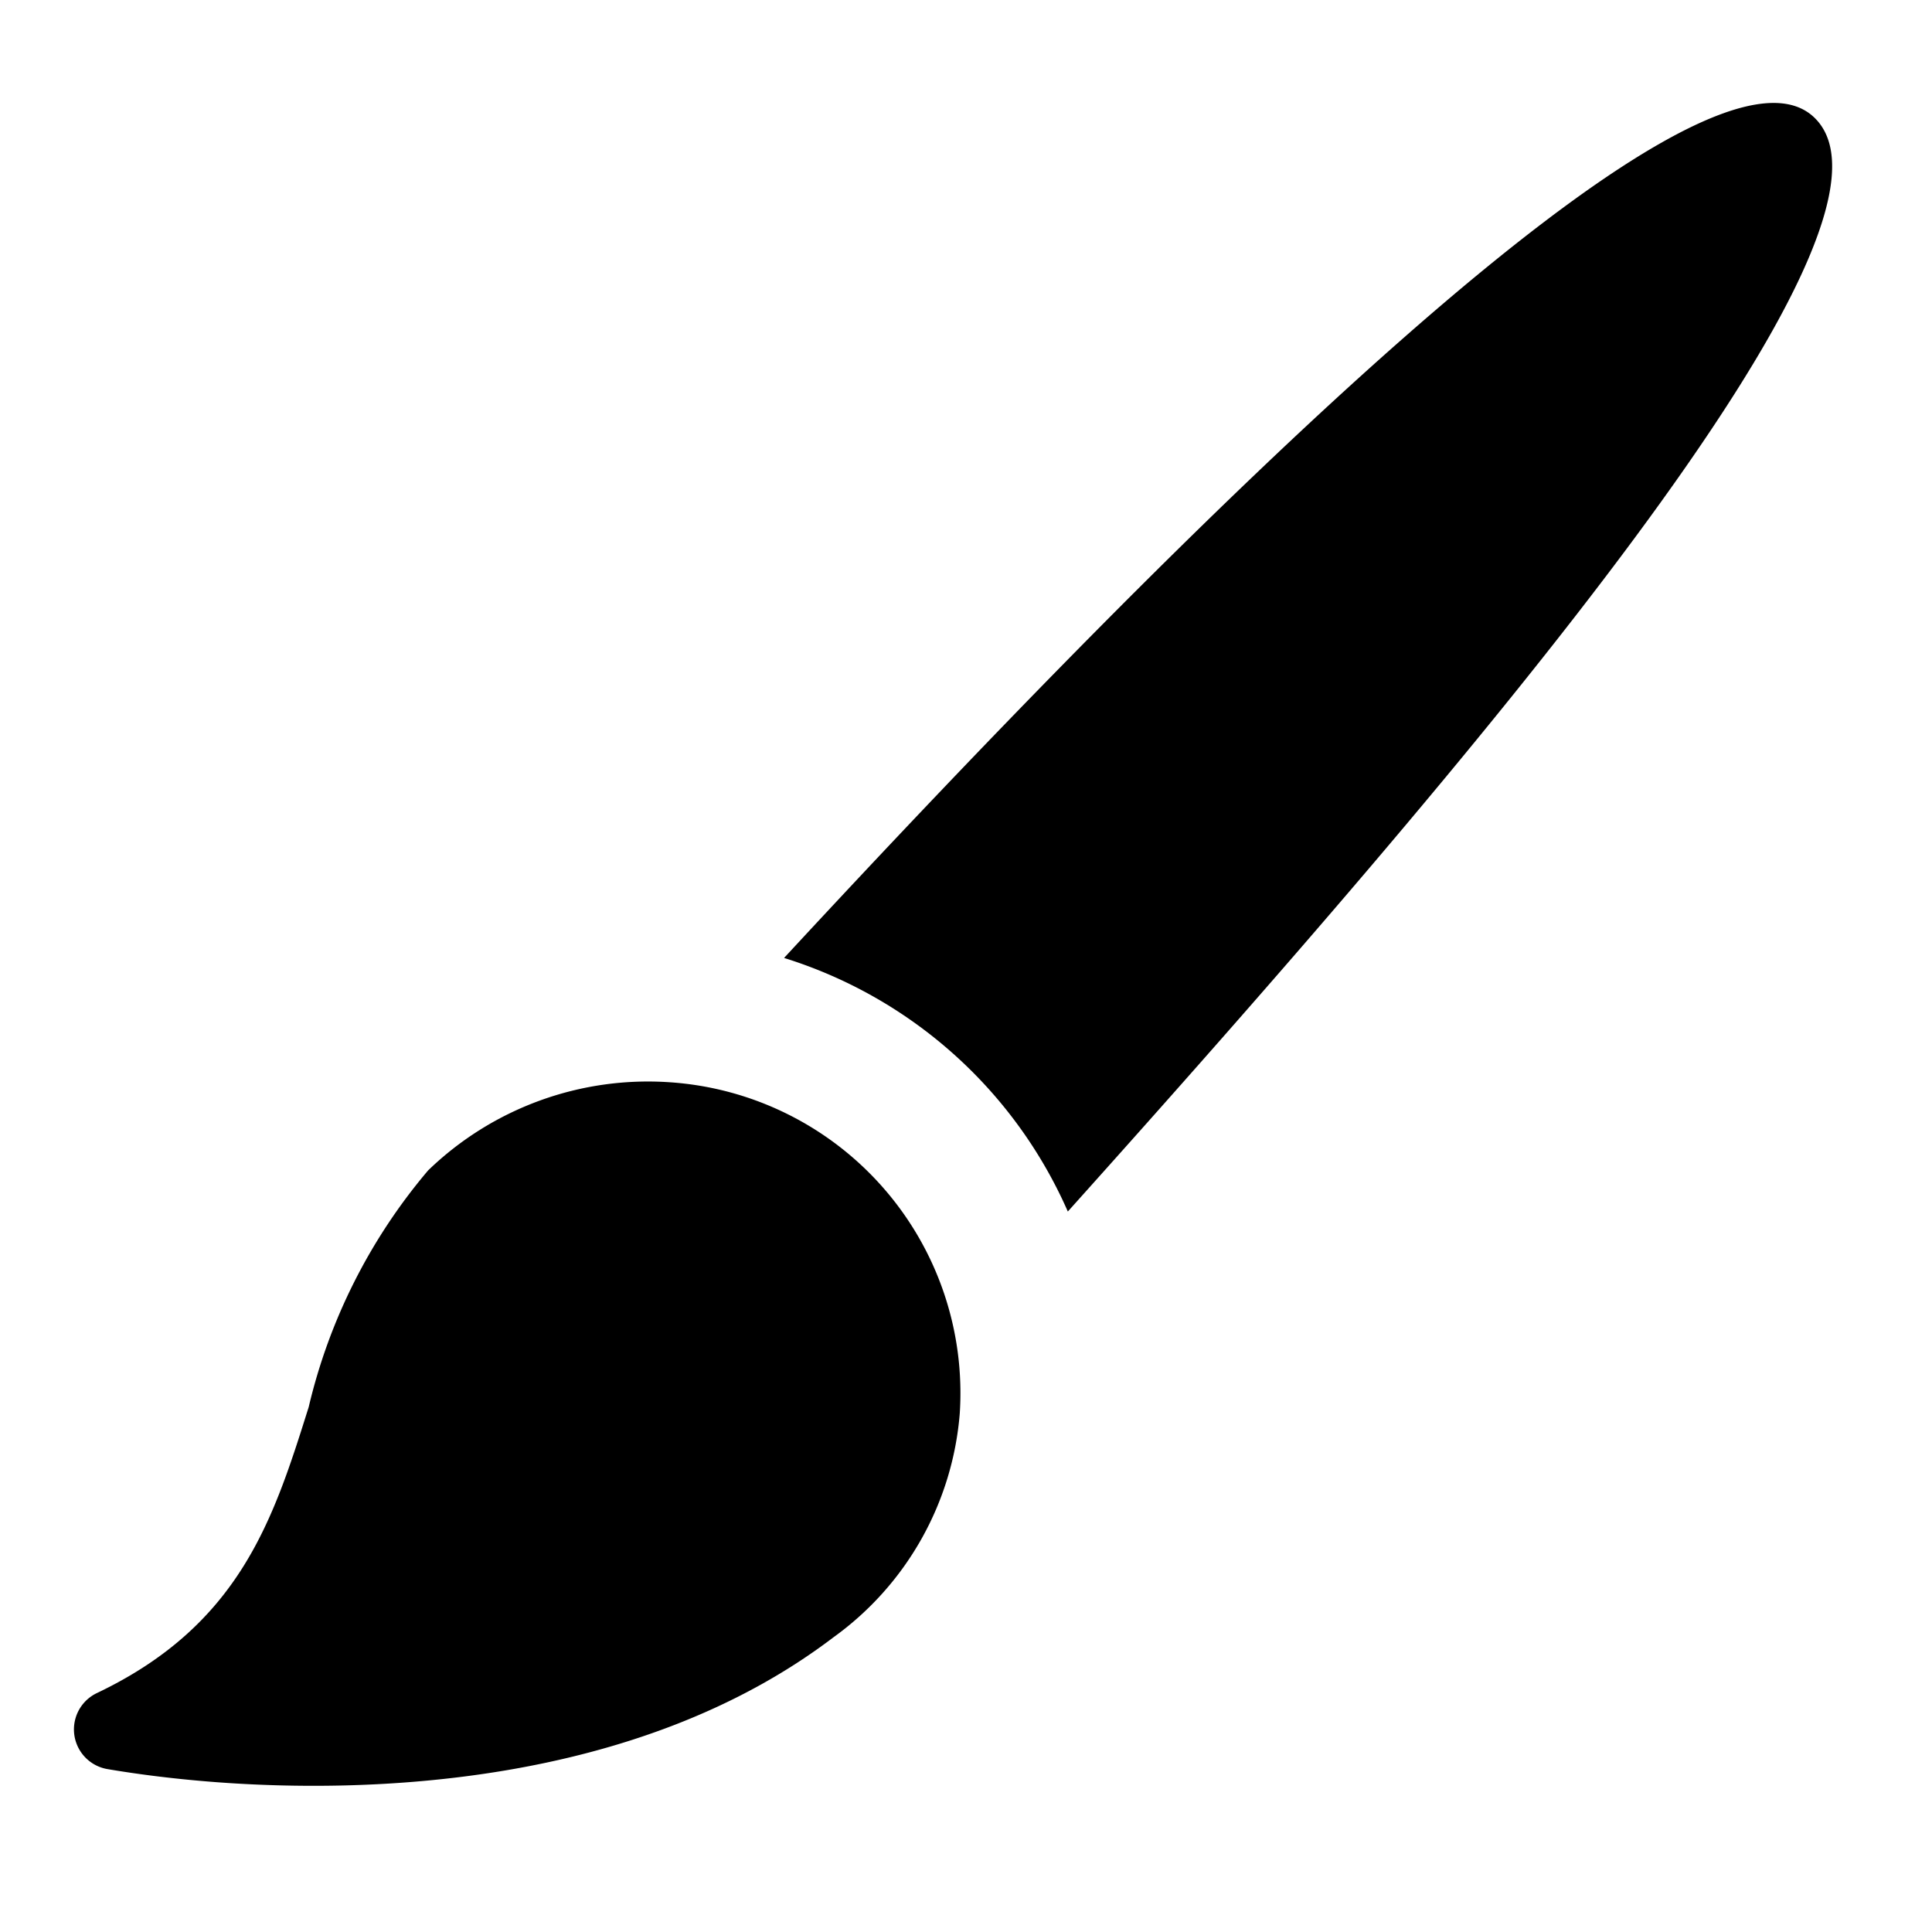 <svg xmlns="http://www.w3.org/2000/svg" height="48" viewBox="0 0 48 48" width="48"><path d="M16.647 26.889a7.859 7.859 0 00-6.01 2.189 14.077 14.077 0 00-2.967 5.878c-.875 2.782-1.7 5.41-5.261 7.107a1 1 0 00.263 1.89c.8.136 1.721.251 2.72.326 3.6.268 10.379.154 15.314-3.6a7.6 7.6 0 003.139-5.563 7.739 7.739 0 00-7.198-8.227zM26.53 30.1C36.51 18.977 47.871 5.715 45.094 2.938S29.335 13.15 19.48 23.8a11.4 11.4 0 017.05 6.3z"/></svg>